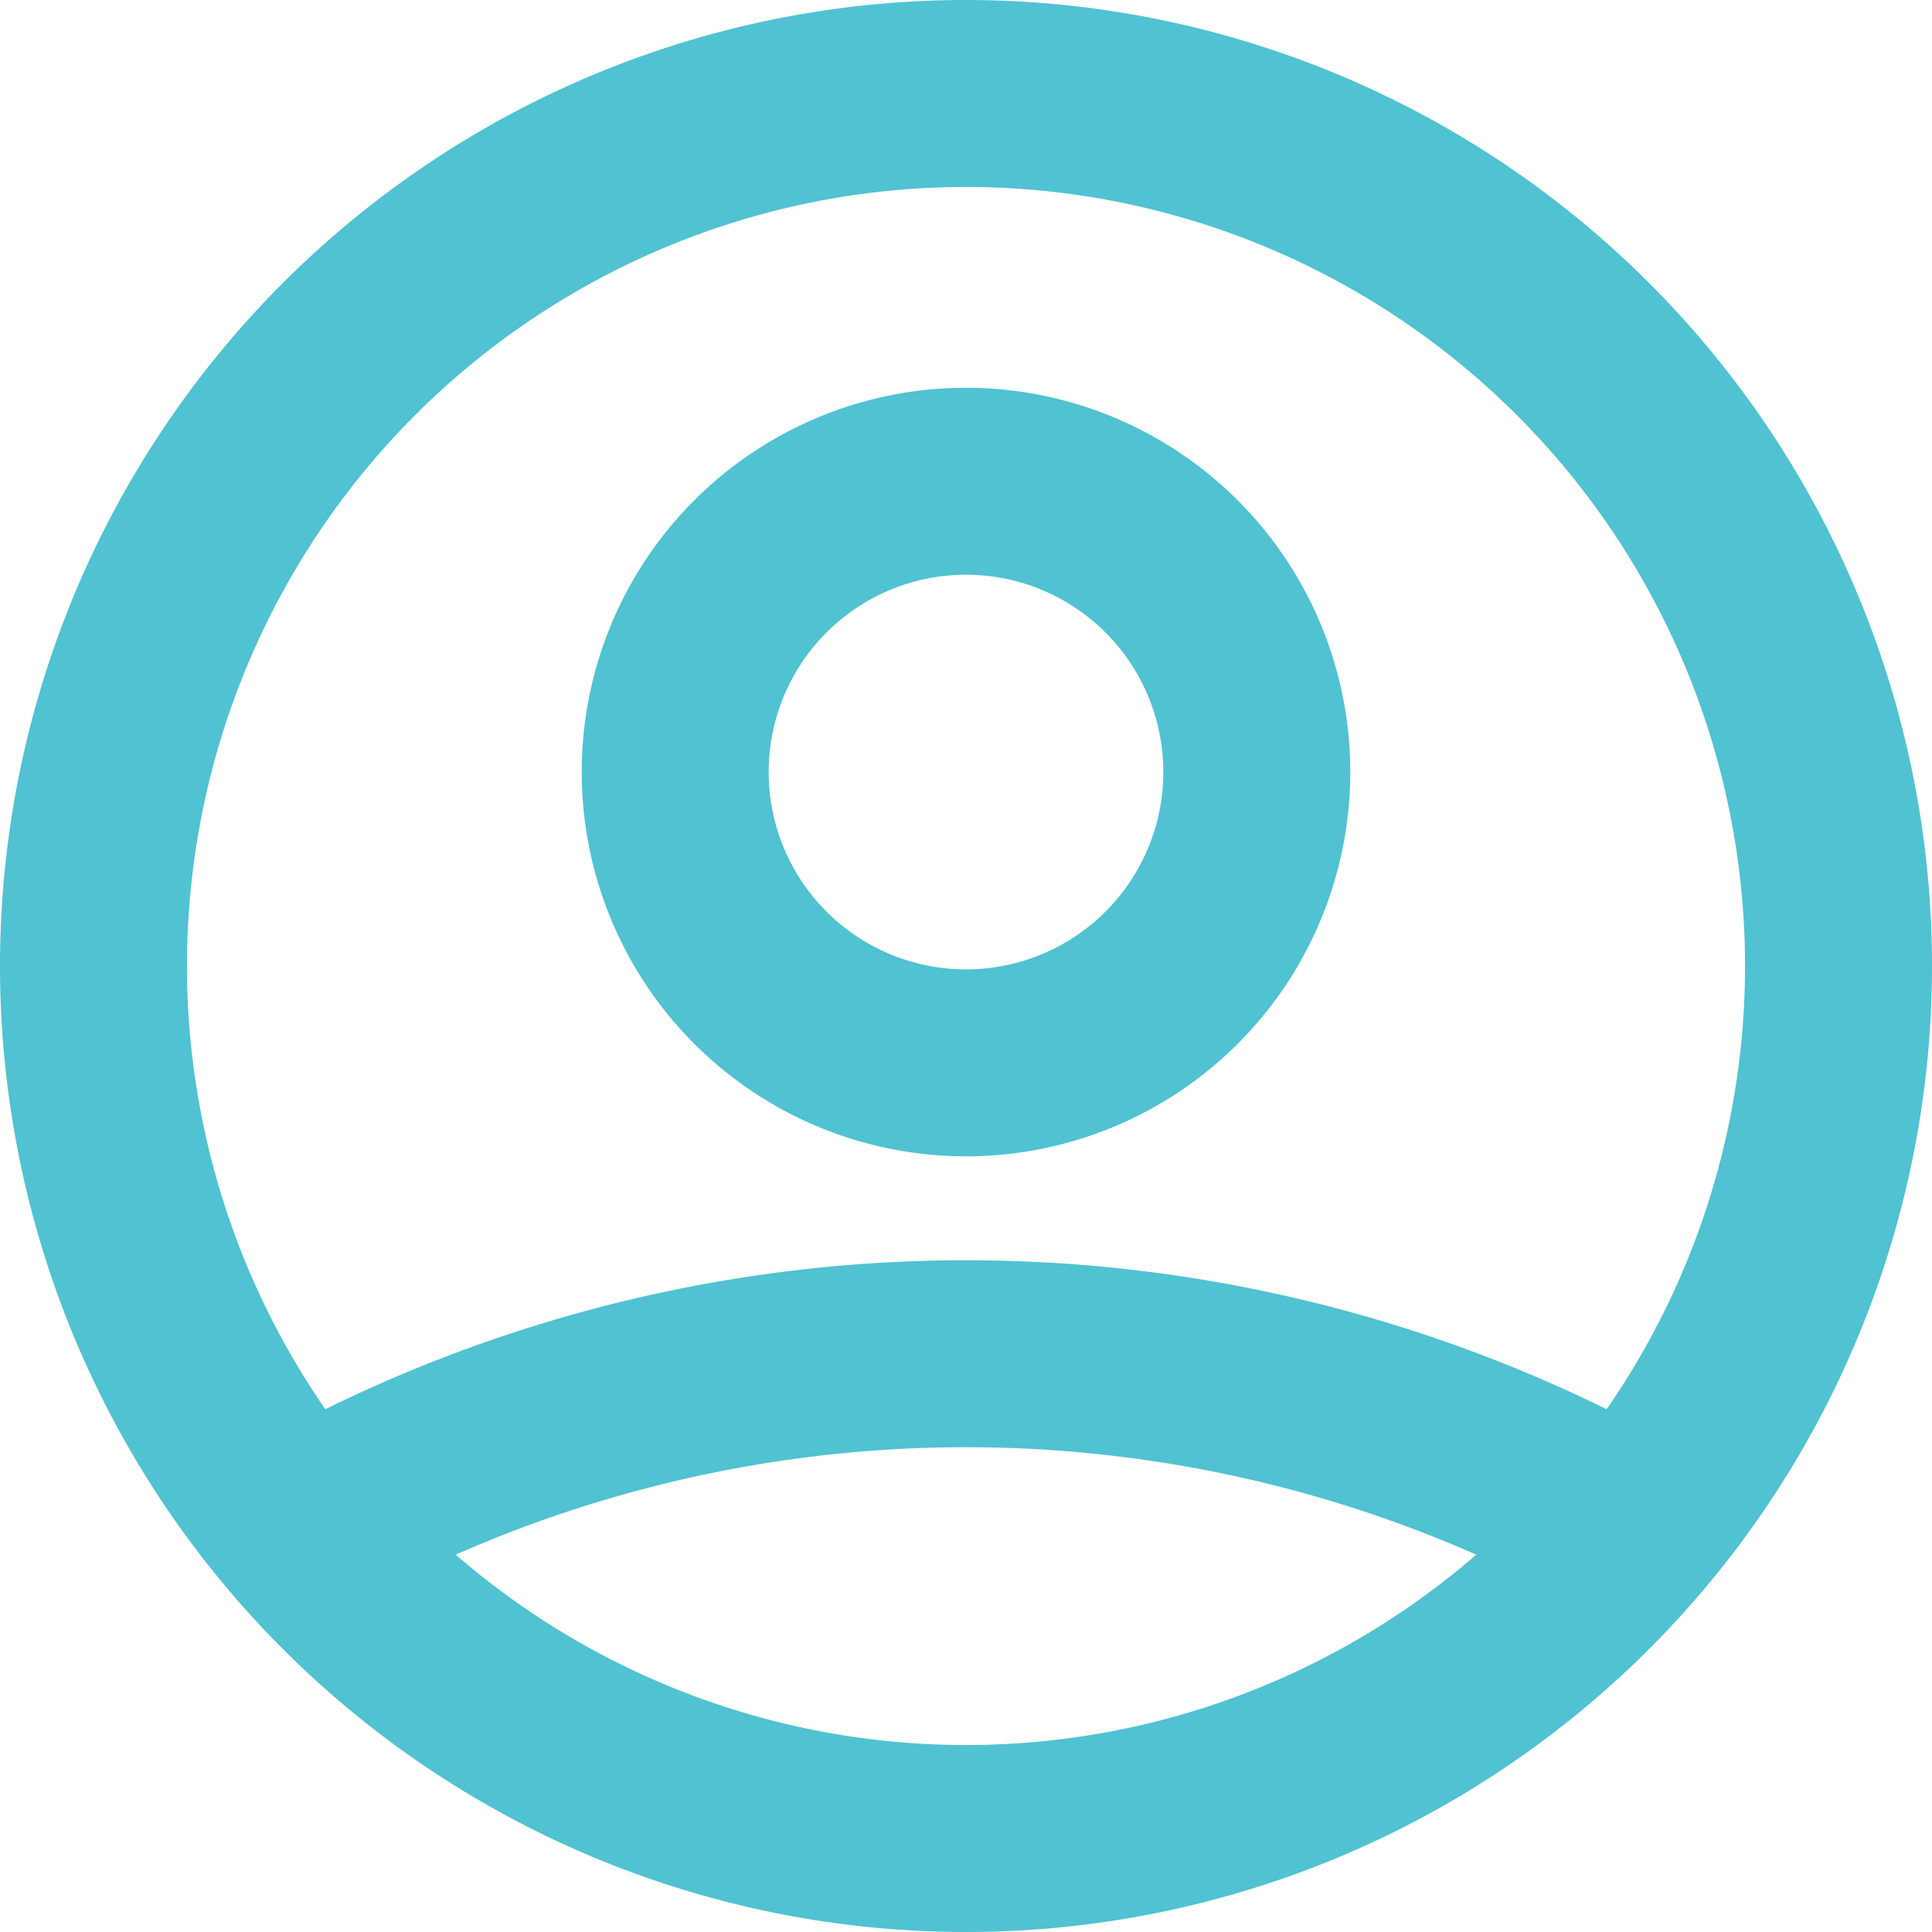 <svg xmlns="http://www.w3.org/2000/svg" width="15.5" height="15.5" viewBox="0 0 15.5 15.5"><defs><style>.a{fill:none;stroke:#50c2d1;stroke-linecap:round;stroke-linejoin:round;stroke-width:1.5px;}</style></defs><path class="a" d="M4.65,14.514a10.9,10.9,0,0,1,10.7,0m-3.017-6.07A2.333,2.333,0,1,1,10,6.111,2.333,2.333,0,0,1,12.333,8.444ZM17,10a7,7,0,1,1-7-7,7,7,0,0,1,7,7Z" transform="translate(-2.25 -2.25)"/></svg>